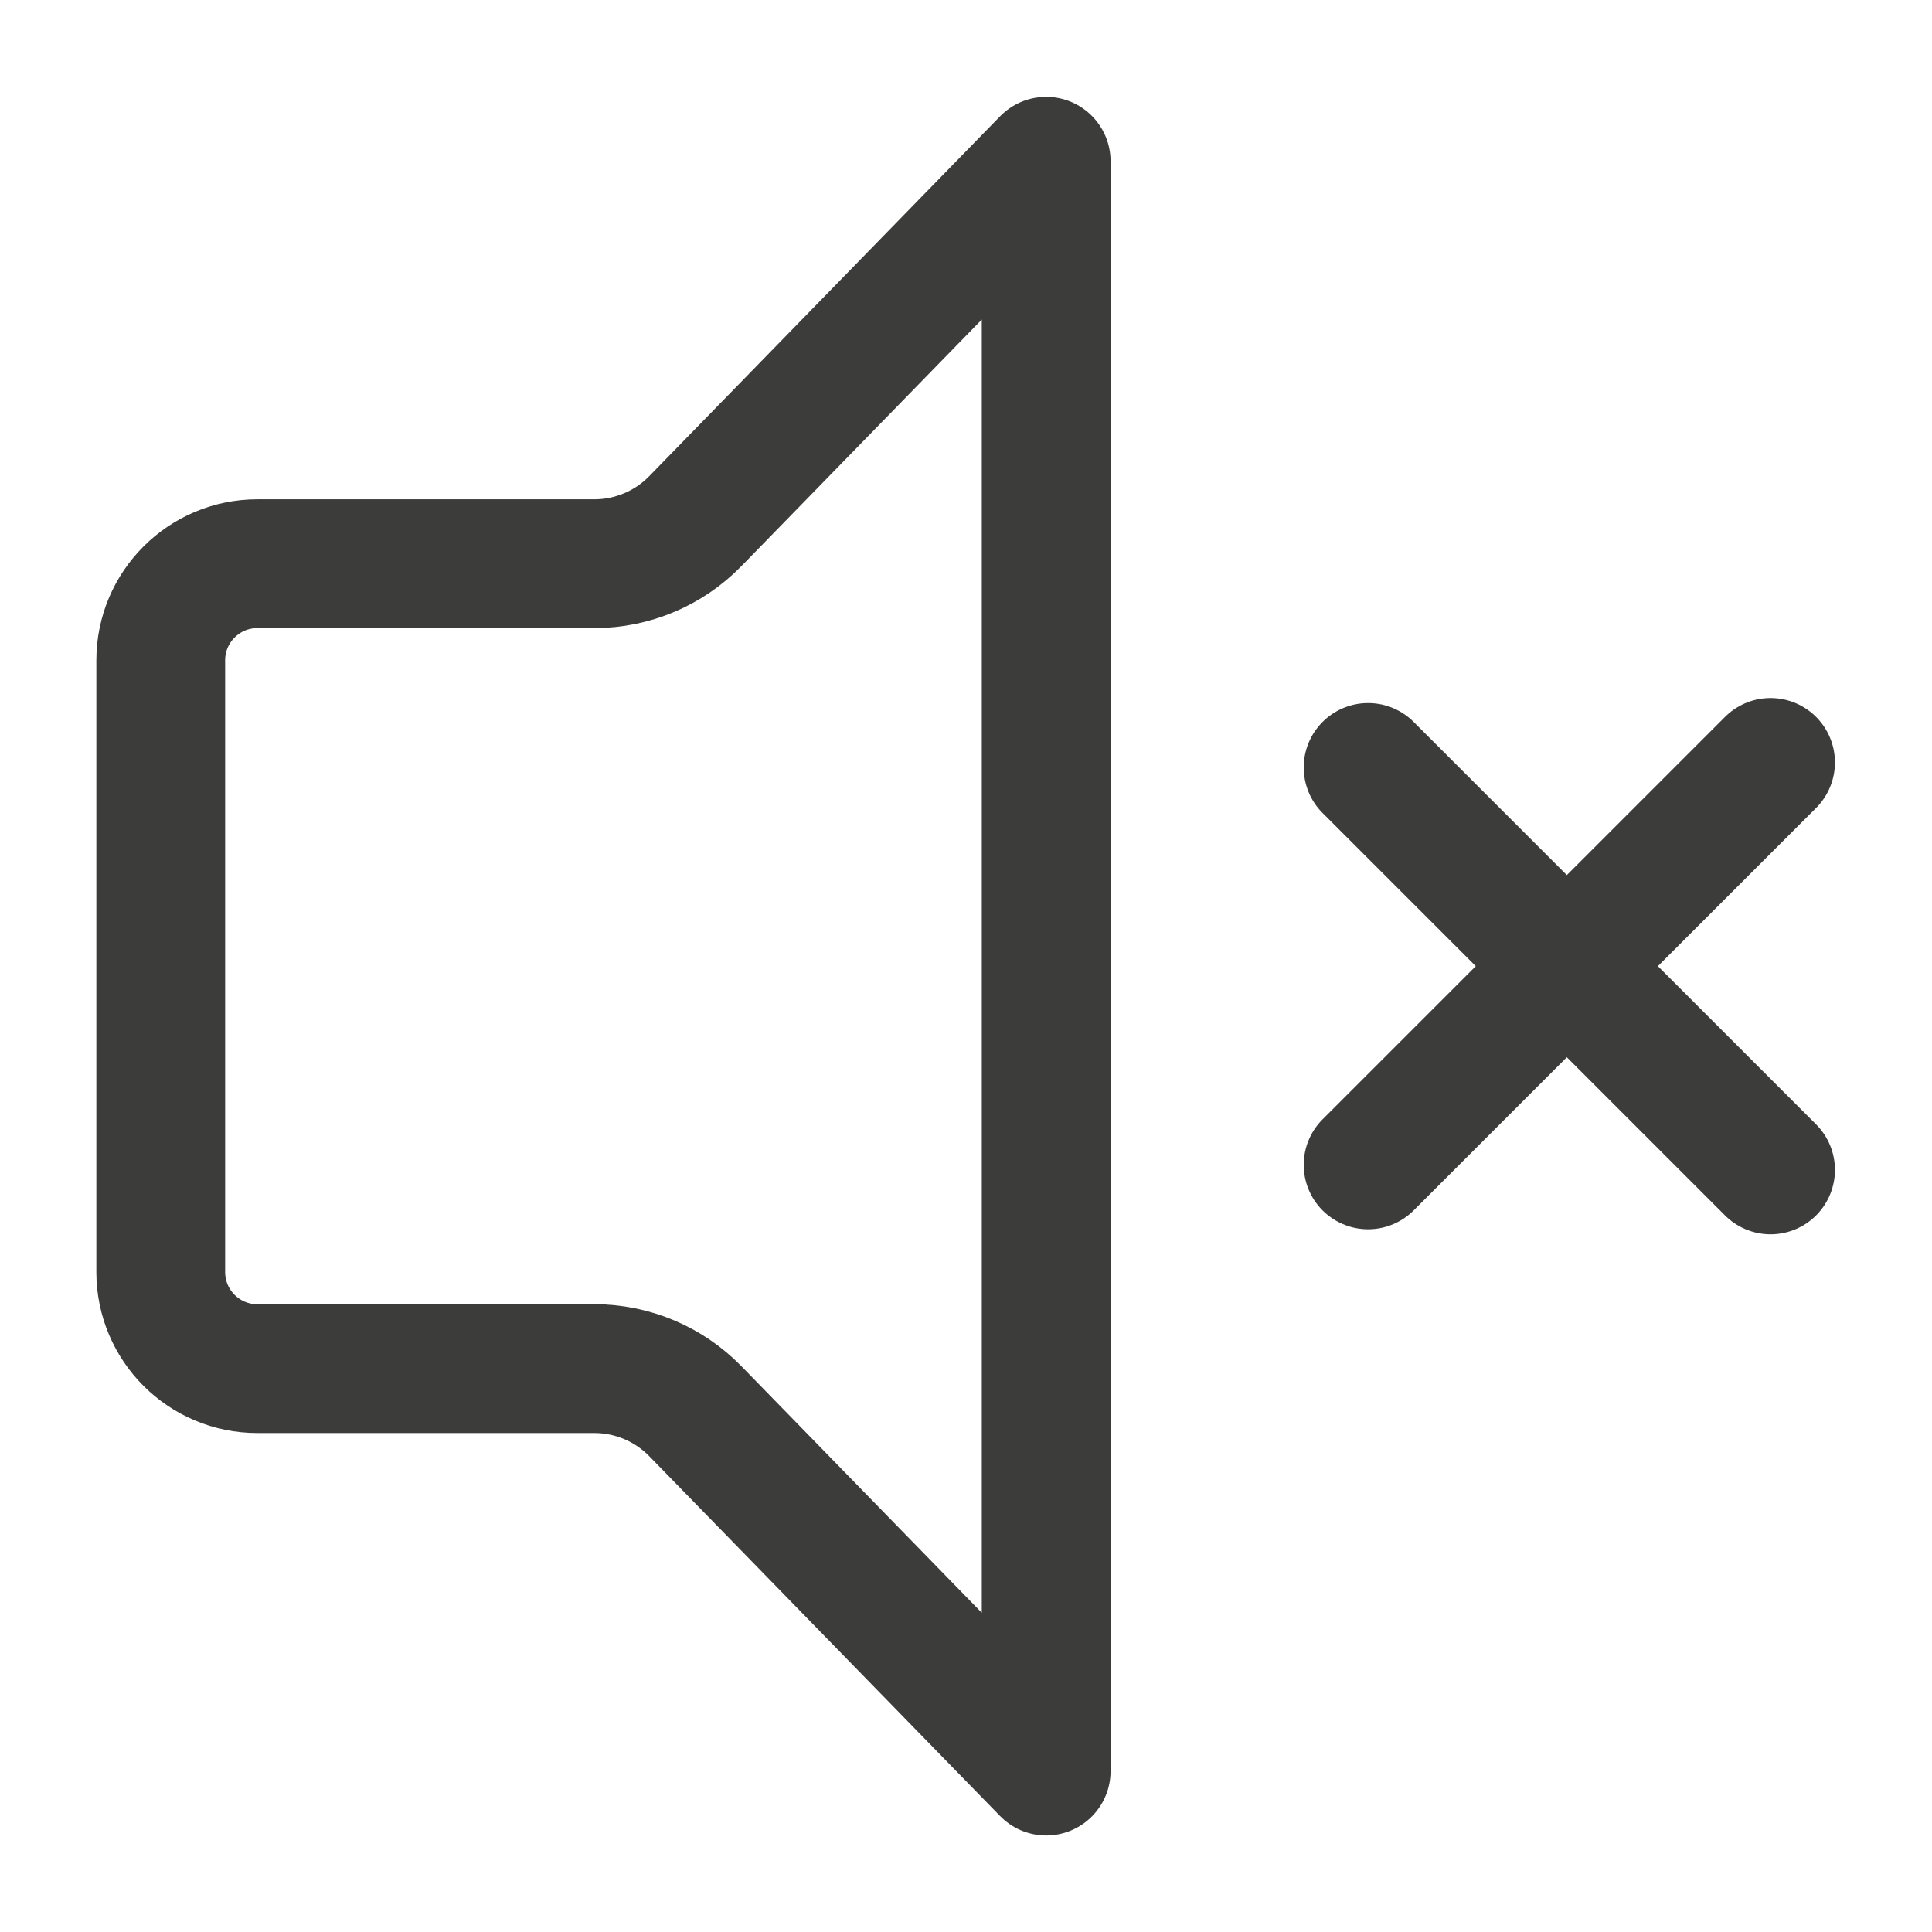 <svg width="30" height="30" viewBox="0 0 30 30" fill="none" xmlns="http://www.w3.org/2000/svg">
<path d="M21.244 11.917L27.493 18.166" stroke="#3C3C3B" stroke-width="2" stroke-miterlimit="10" stroke-linecap="round" stroke-linejoin="round"/>
<path d="M27.493 11.839L21.244 18.088" stroke="#3C3C3B" stroke-width="2" stroke-miterlimit="10" stroke-linecap="round" stroke-linejoin="round"/>
<path d="M16.245 2.504V27.501L10.796 21.912C10.384 21.49 9.819 21.252 9.229 21.252H3.996C3.168 21.252 2.496 20.581 2.496 19.752V10.253C2.496 9.425 3.168 8.753 3.996 8.753H9.229C9.819 8.753 10.384 8.515 10.796 8.093L16.245 2.504Z" stroke="#3C3C3B" stroke-width="2" stroke-miterlimit="10" stroke-linecap="round" stroke-linejoin="round"/>
</svg>
